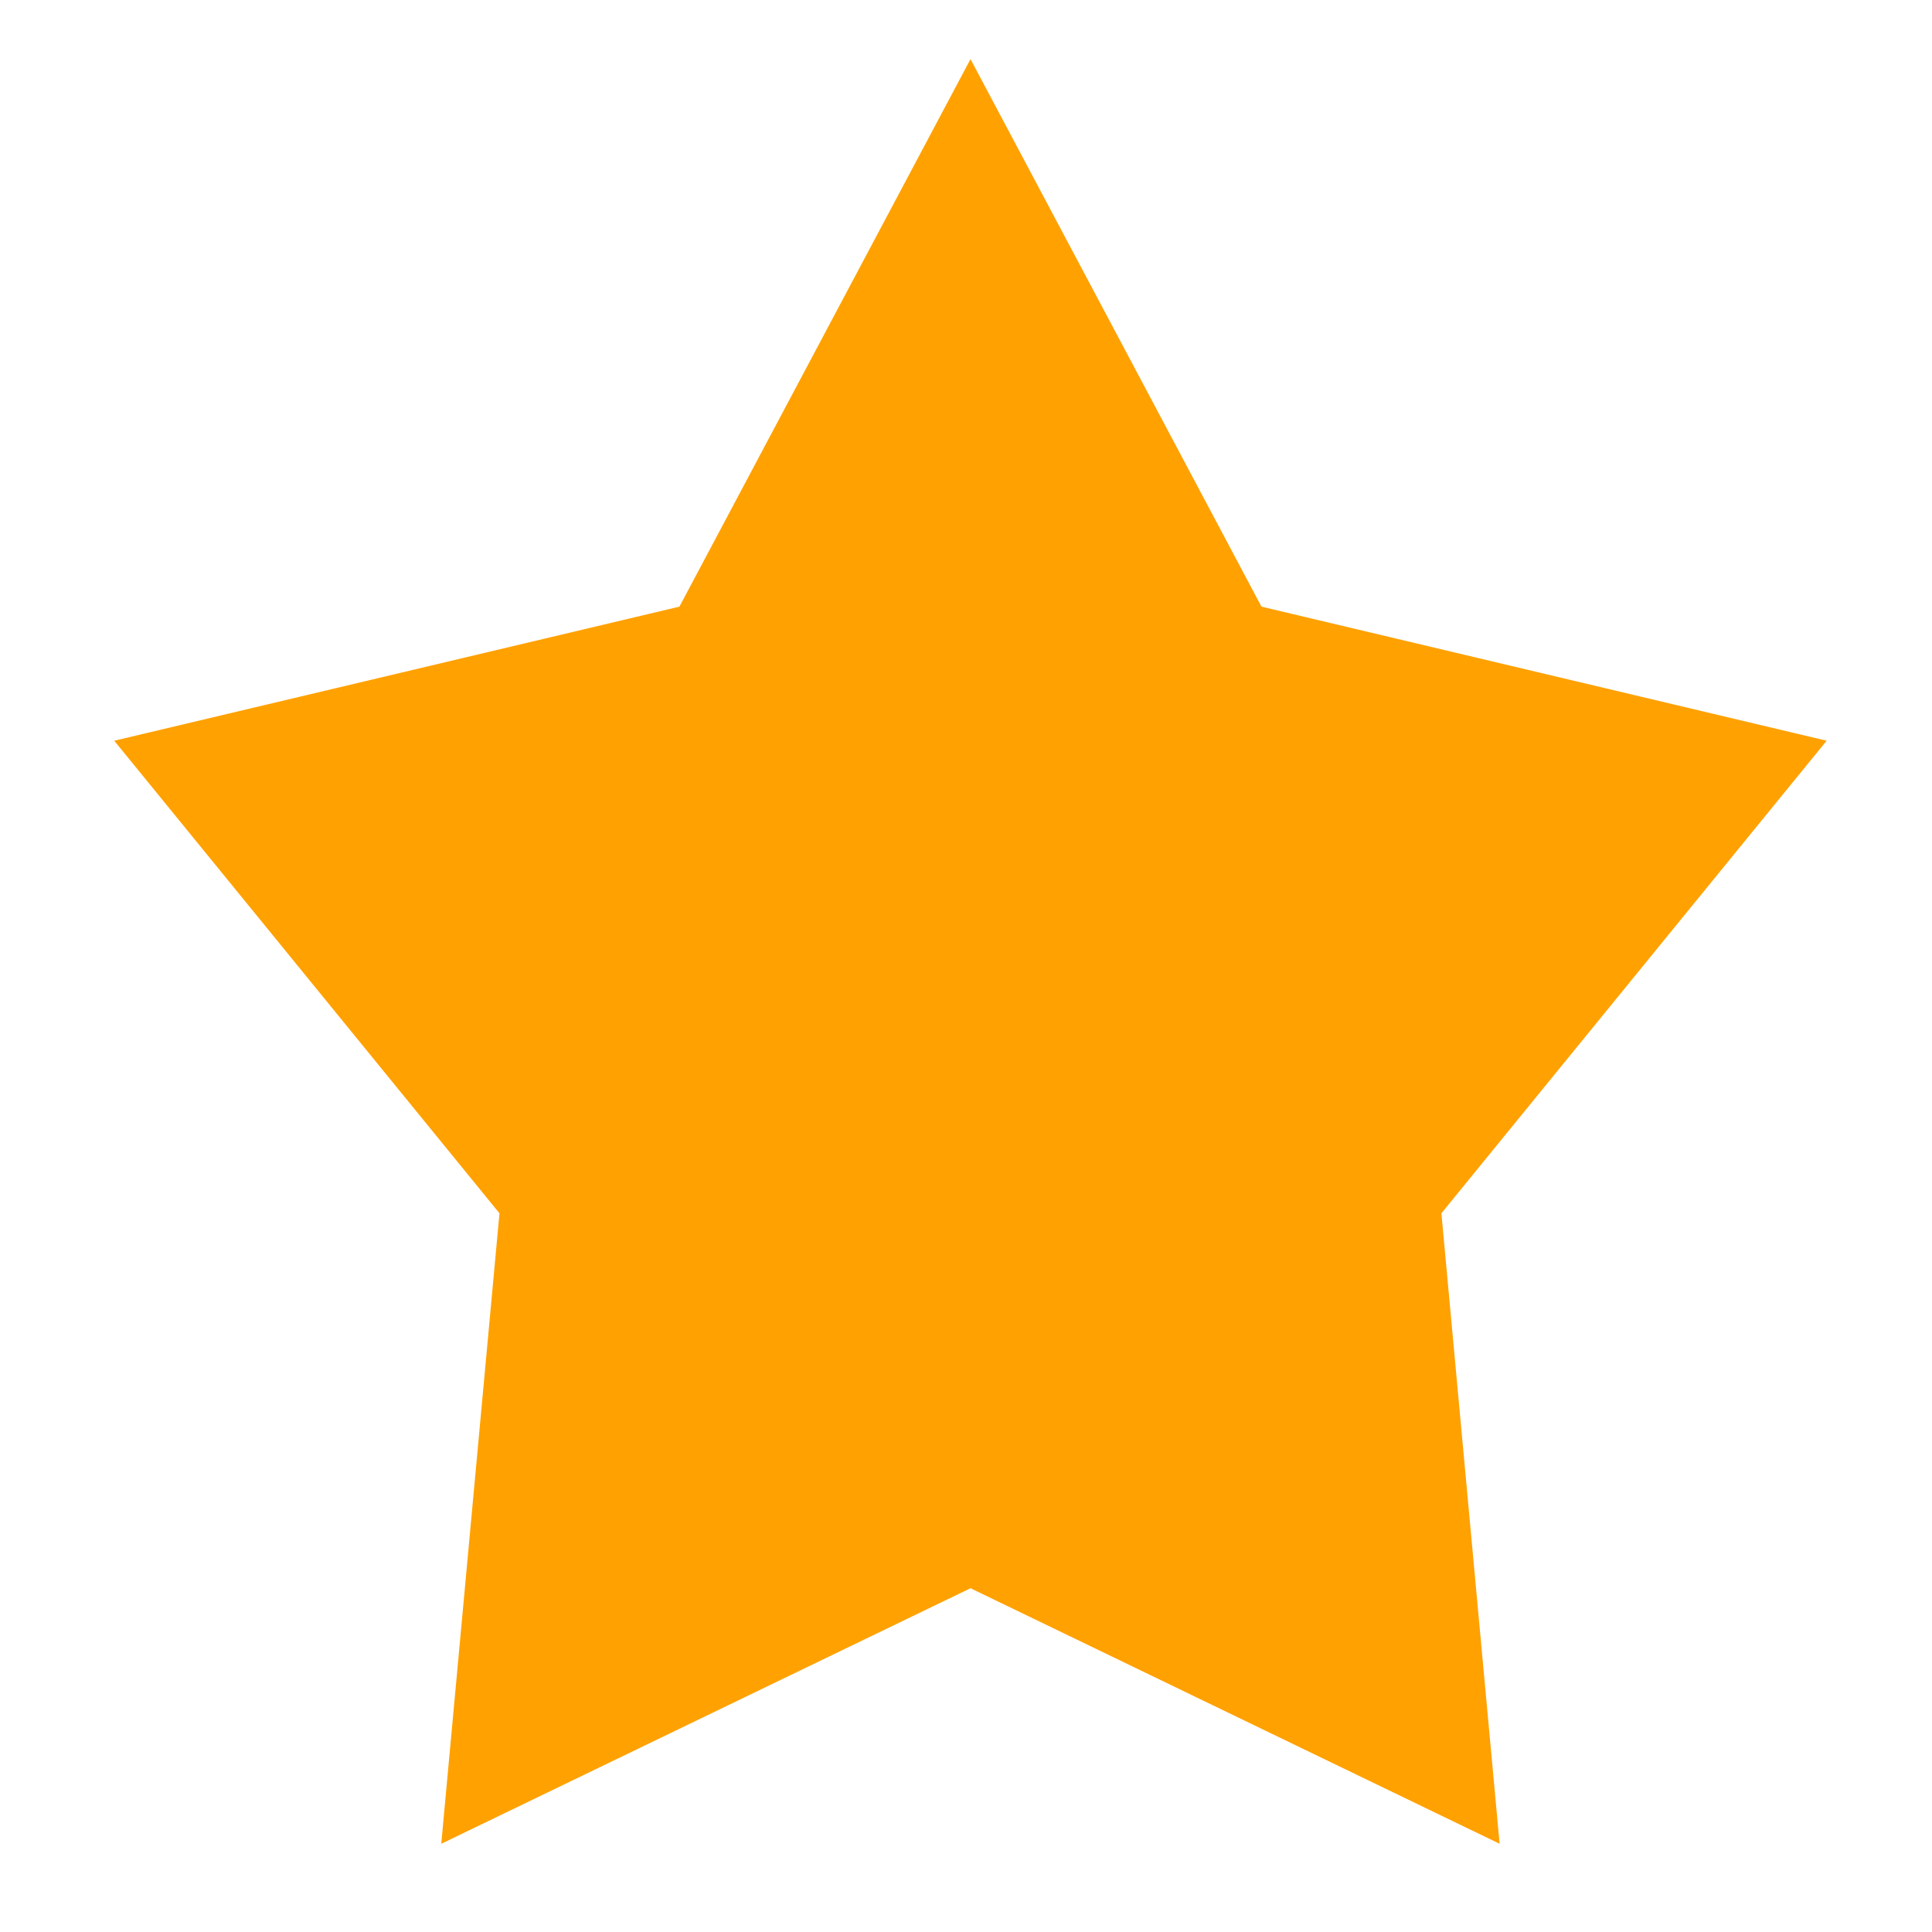 <svg width="15" height="15" viewBox="0 0 15 15" fill="none" xmlns="http://www.w3.org/2000/svg">
<path d="M7.535 0.459L9.794 4.71L14.182 5.751L11.191 9.42L11.643 14.315L7.535 12.331L3.426 14.315L3.878 9.42L0.887 5.751L5.275 4.71L7.535 0.459Z" fill="#FFA100"/>
</svg>
